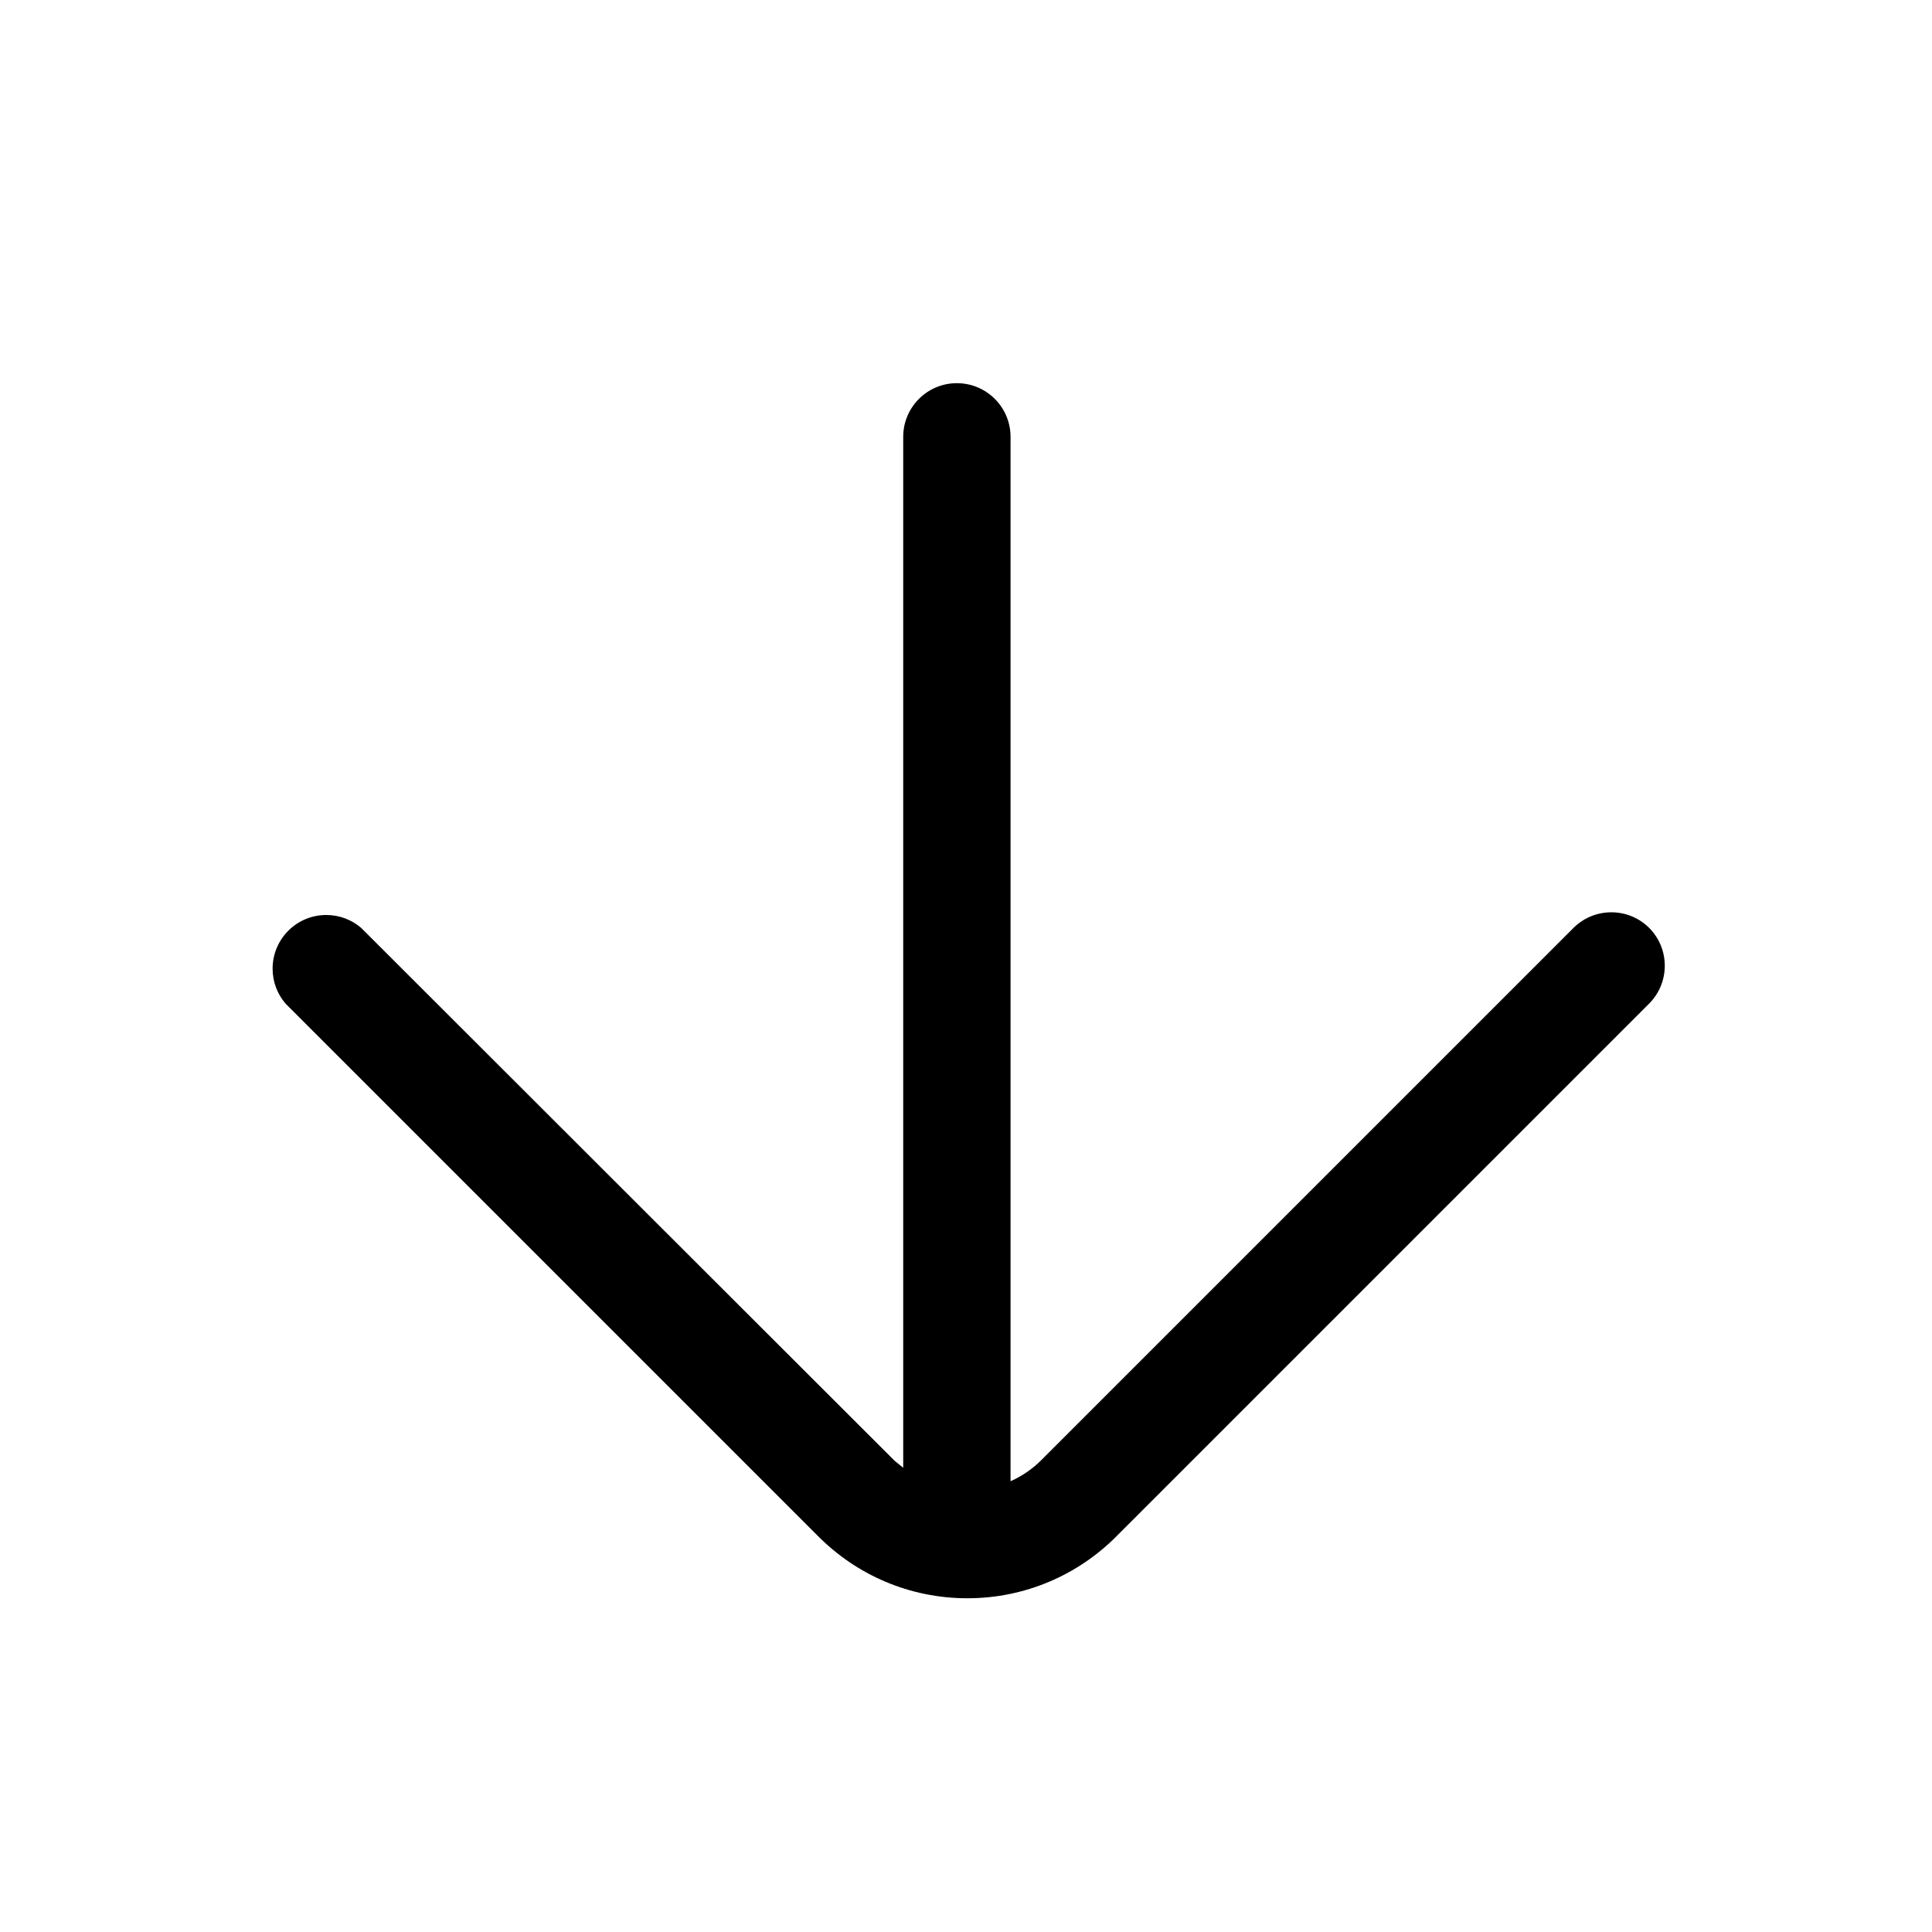 <!-- Generated by IcoMoon.io -->
<svg version="1.1" xmlns="http://www.w3.org/2000/svg" width="1024" height="1024" viewBox="0 0 1024 1024">
<title></title>
<g id="icomoon-ignore">
</g>
<path d="M874.098 491.804c-5.141-5.112-12.228-8.271-20.053-8.271s-14.912 3.16-20.055 8.273l-282.452 282.452c-4.494 4.406-9.767 8.040-15.589 10.671l-0.34 0.138v-553.529c0-15.709-12.735-28.444-28.444-28.444s-28.444 12.735-28.444 28.444v0 546.418l-4.551-3.698-282.738-282.453c-4.941-4.251-11.419-6.84-18.502-6.84-15.709 0-28.444 12.735-28.444 28.444 0 7.083 2.589 13.56 6.871 18.539l-0.031-0.037 282.453 282.453c20.187 20.231 48.098 32.748 78.933 32.748s58.746-12.516 78.931-32.746l282.455-282.455c5.112-5.141 8.271-12.228 8.271-20.053s-3.16-14.912-8.273-20.055l0.001 0.001z"></path>
</svg>
